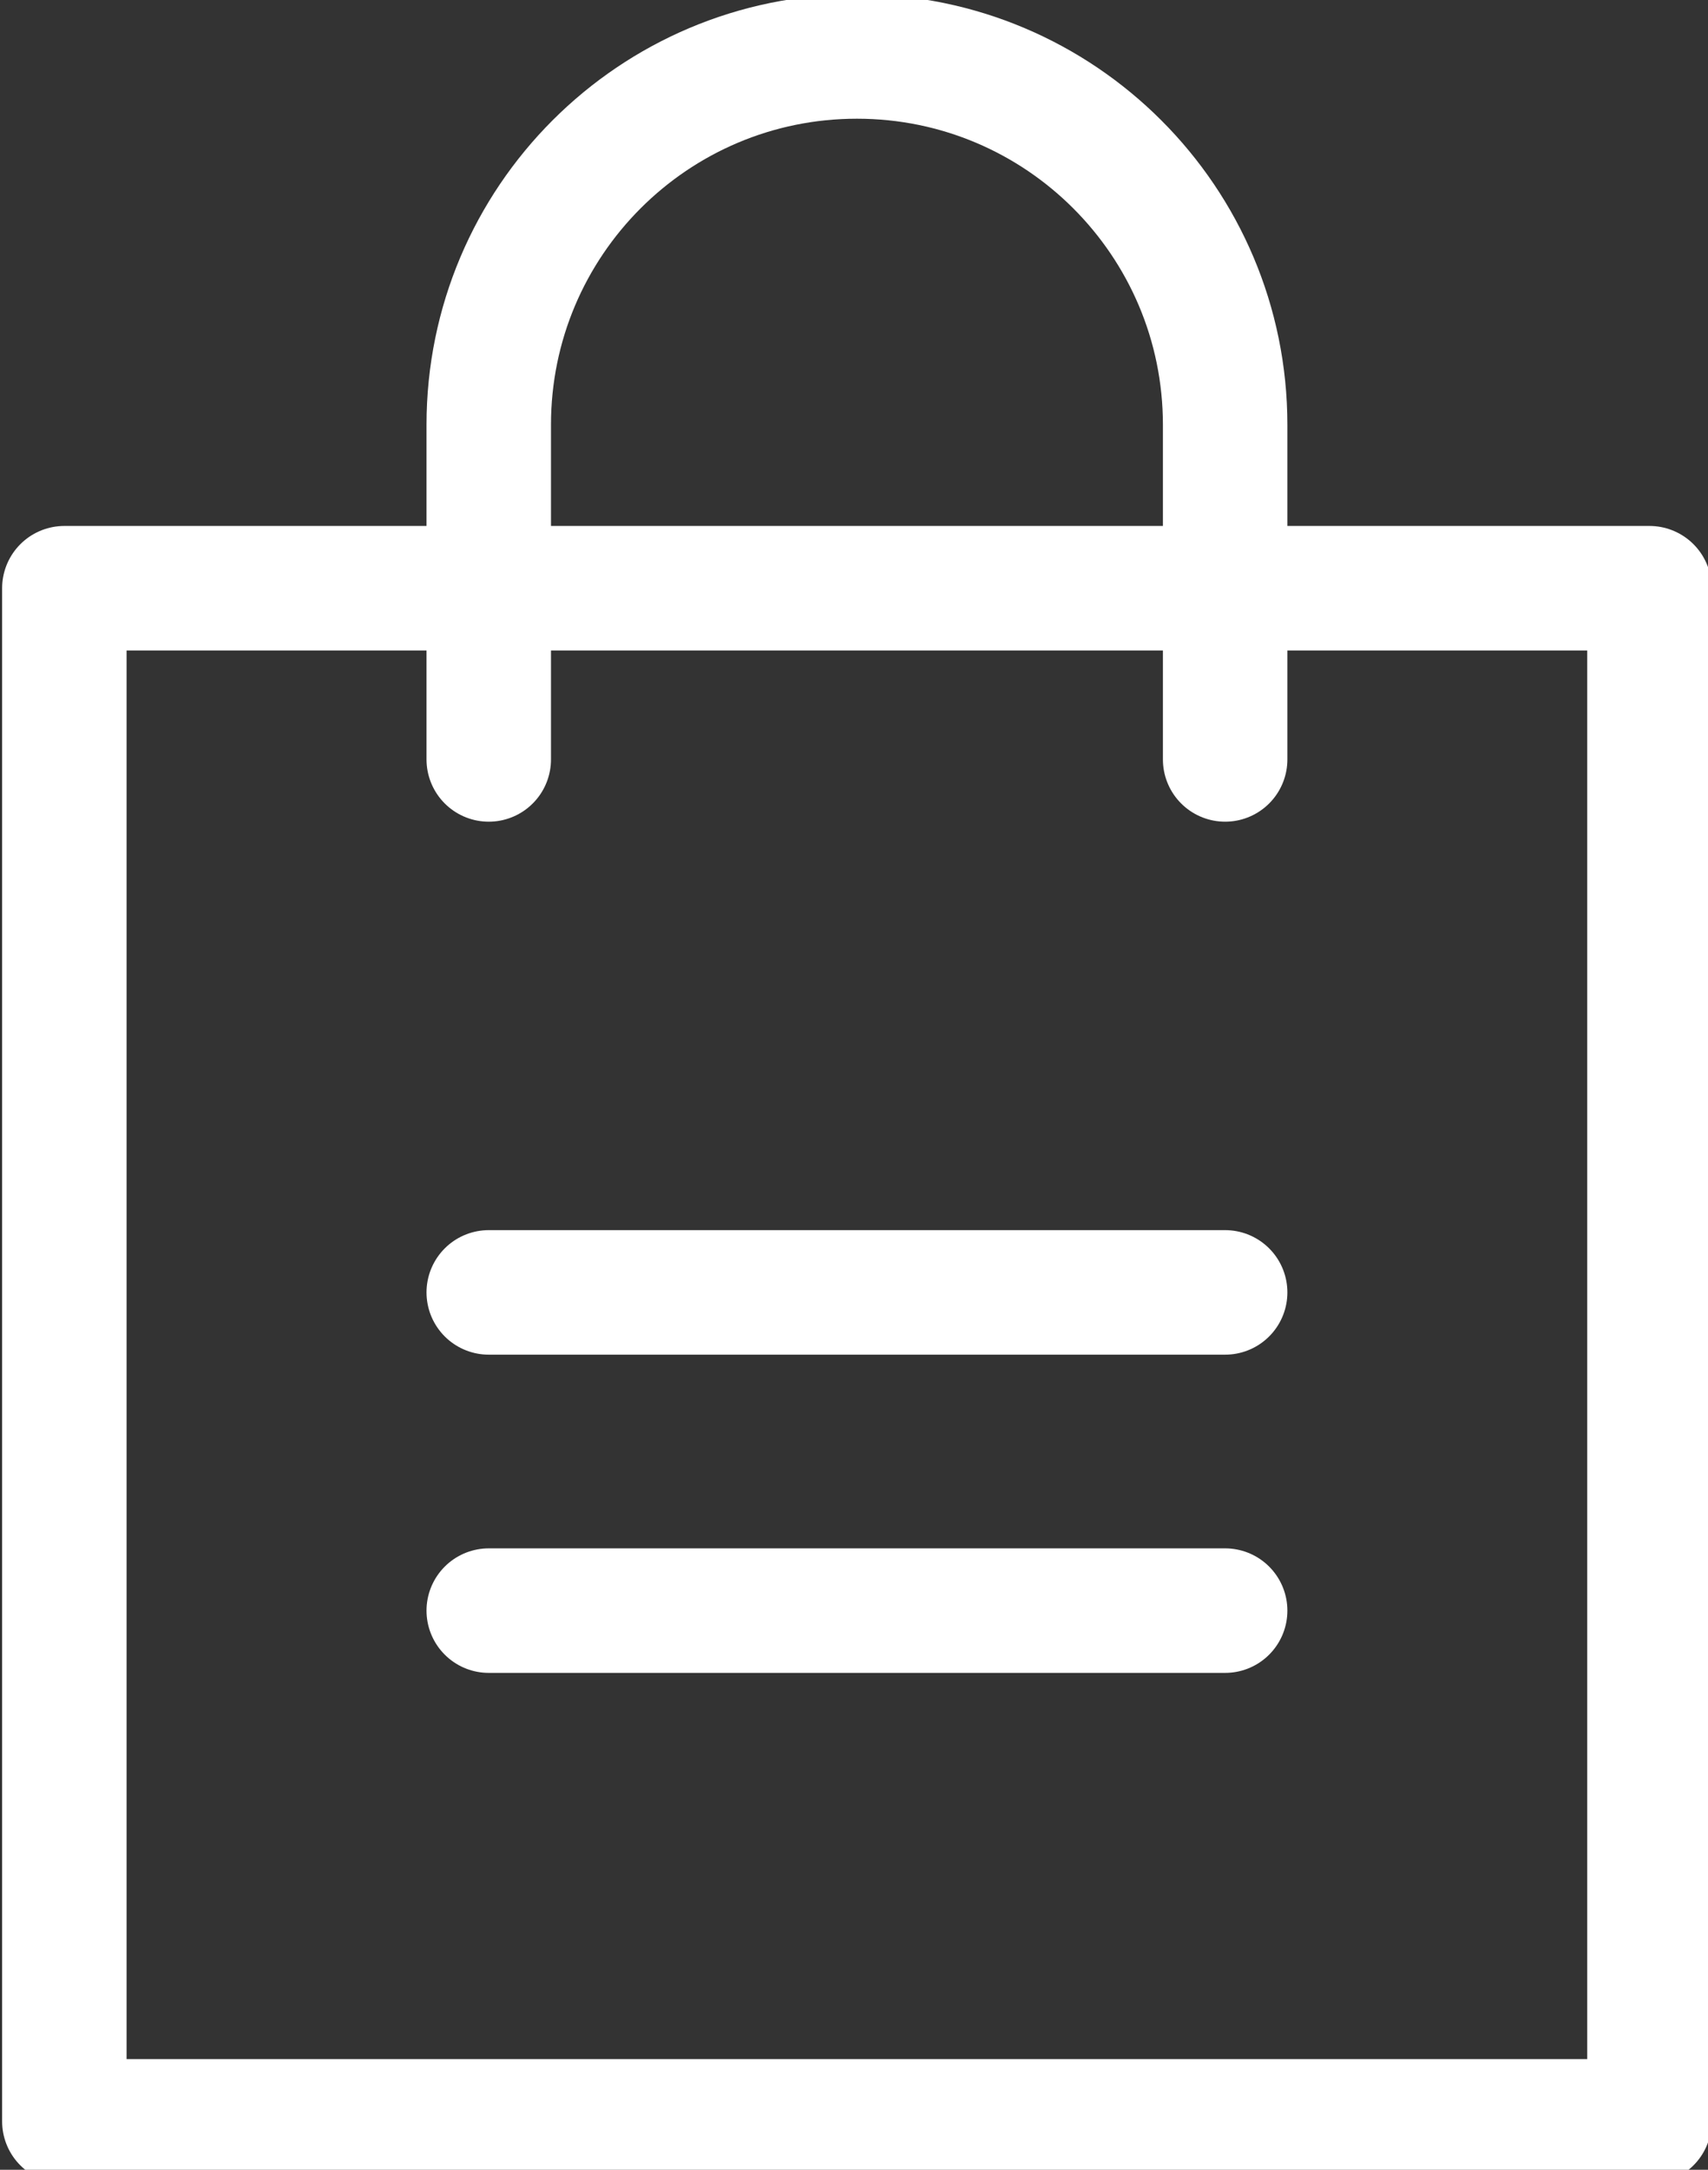 <?xml version="1.0" encoding="utf-8"?>
<!-- Generator: Adobe Illustrator 16.0.0, SVG Export Plug-In . SVG Version: 6.00 Build 0)  -->
<!DOCTYPE svg PUBLIC "-//W3C//DTD SVG 1.1//EN" "http://www.w3.org/Graphics/SVG/1.1/DTD/svg11.dtd">
<svg version="1.1" id="Слой_1" xmlns="http://www.w3.org/2000/svg" xmlns:xlink="http://www.w3.org/1999/xlink" x="0px" y="0px"
	 width="41.167px" height="52.277px" viewBox="0 0 41.167 52.277" enable-background="new 0 0 41.167 52.277" xml:space="preserve">
<rect x="0" y="0" width="41.167" height="52.277" fill="#333333" stroke="none"/>
<rect x="1.551" y="14.172" fill="none" stroke="#FFFFFF" stroke-width="3" stroke-linecap="round" stroke-linejoin="round" stroke-miterlimit="10" width="38.205" height="36.938"/>
<path fill="none" stroke="#ffffff" stroke-width="3" stroke-linecap="round" stroke-linejoin="round" stroke-miterlimit="10" d="
	M11.78,18.297v-8.062c0-4.901,3.973-8.875,8.874-8.875l0,0c4.901,0,8.875,3.974,8.875,8.875v8.062"/>
<line fill="none" stroke="#FFFFFF" stroke-width="3" stroke-linecap="round" stroke-linejoin="round" stroke-miterlimit="10" x1="11.78" y1="31.138" x2="29.529" y2="31.138"/>
<line fill="none" stroke="#FFFFFF" stroke-width="3" stroke-linecap="round" stroke-linejoin="round" stroke-miterlimit="10" x1="11.78" y1="38.805" x2="29.529" y2="38.805"/>
</svg>
